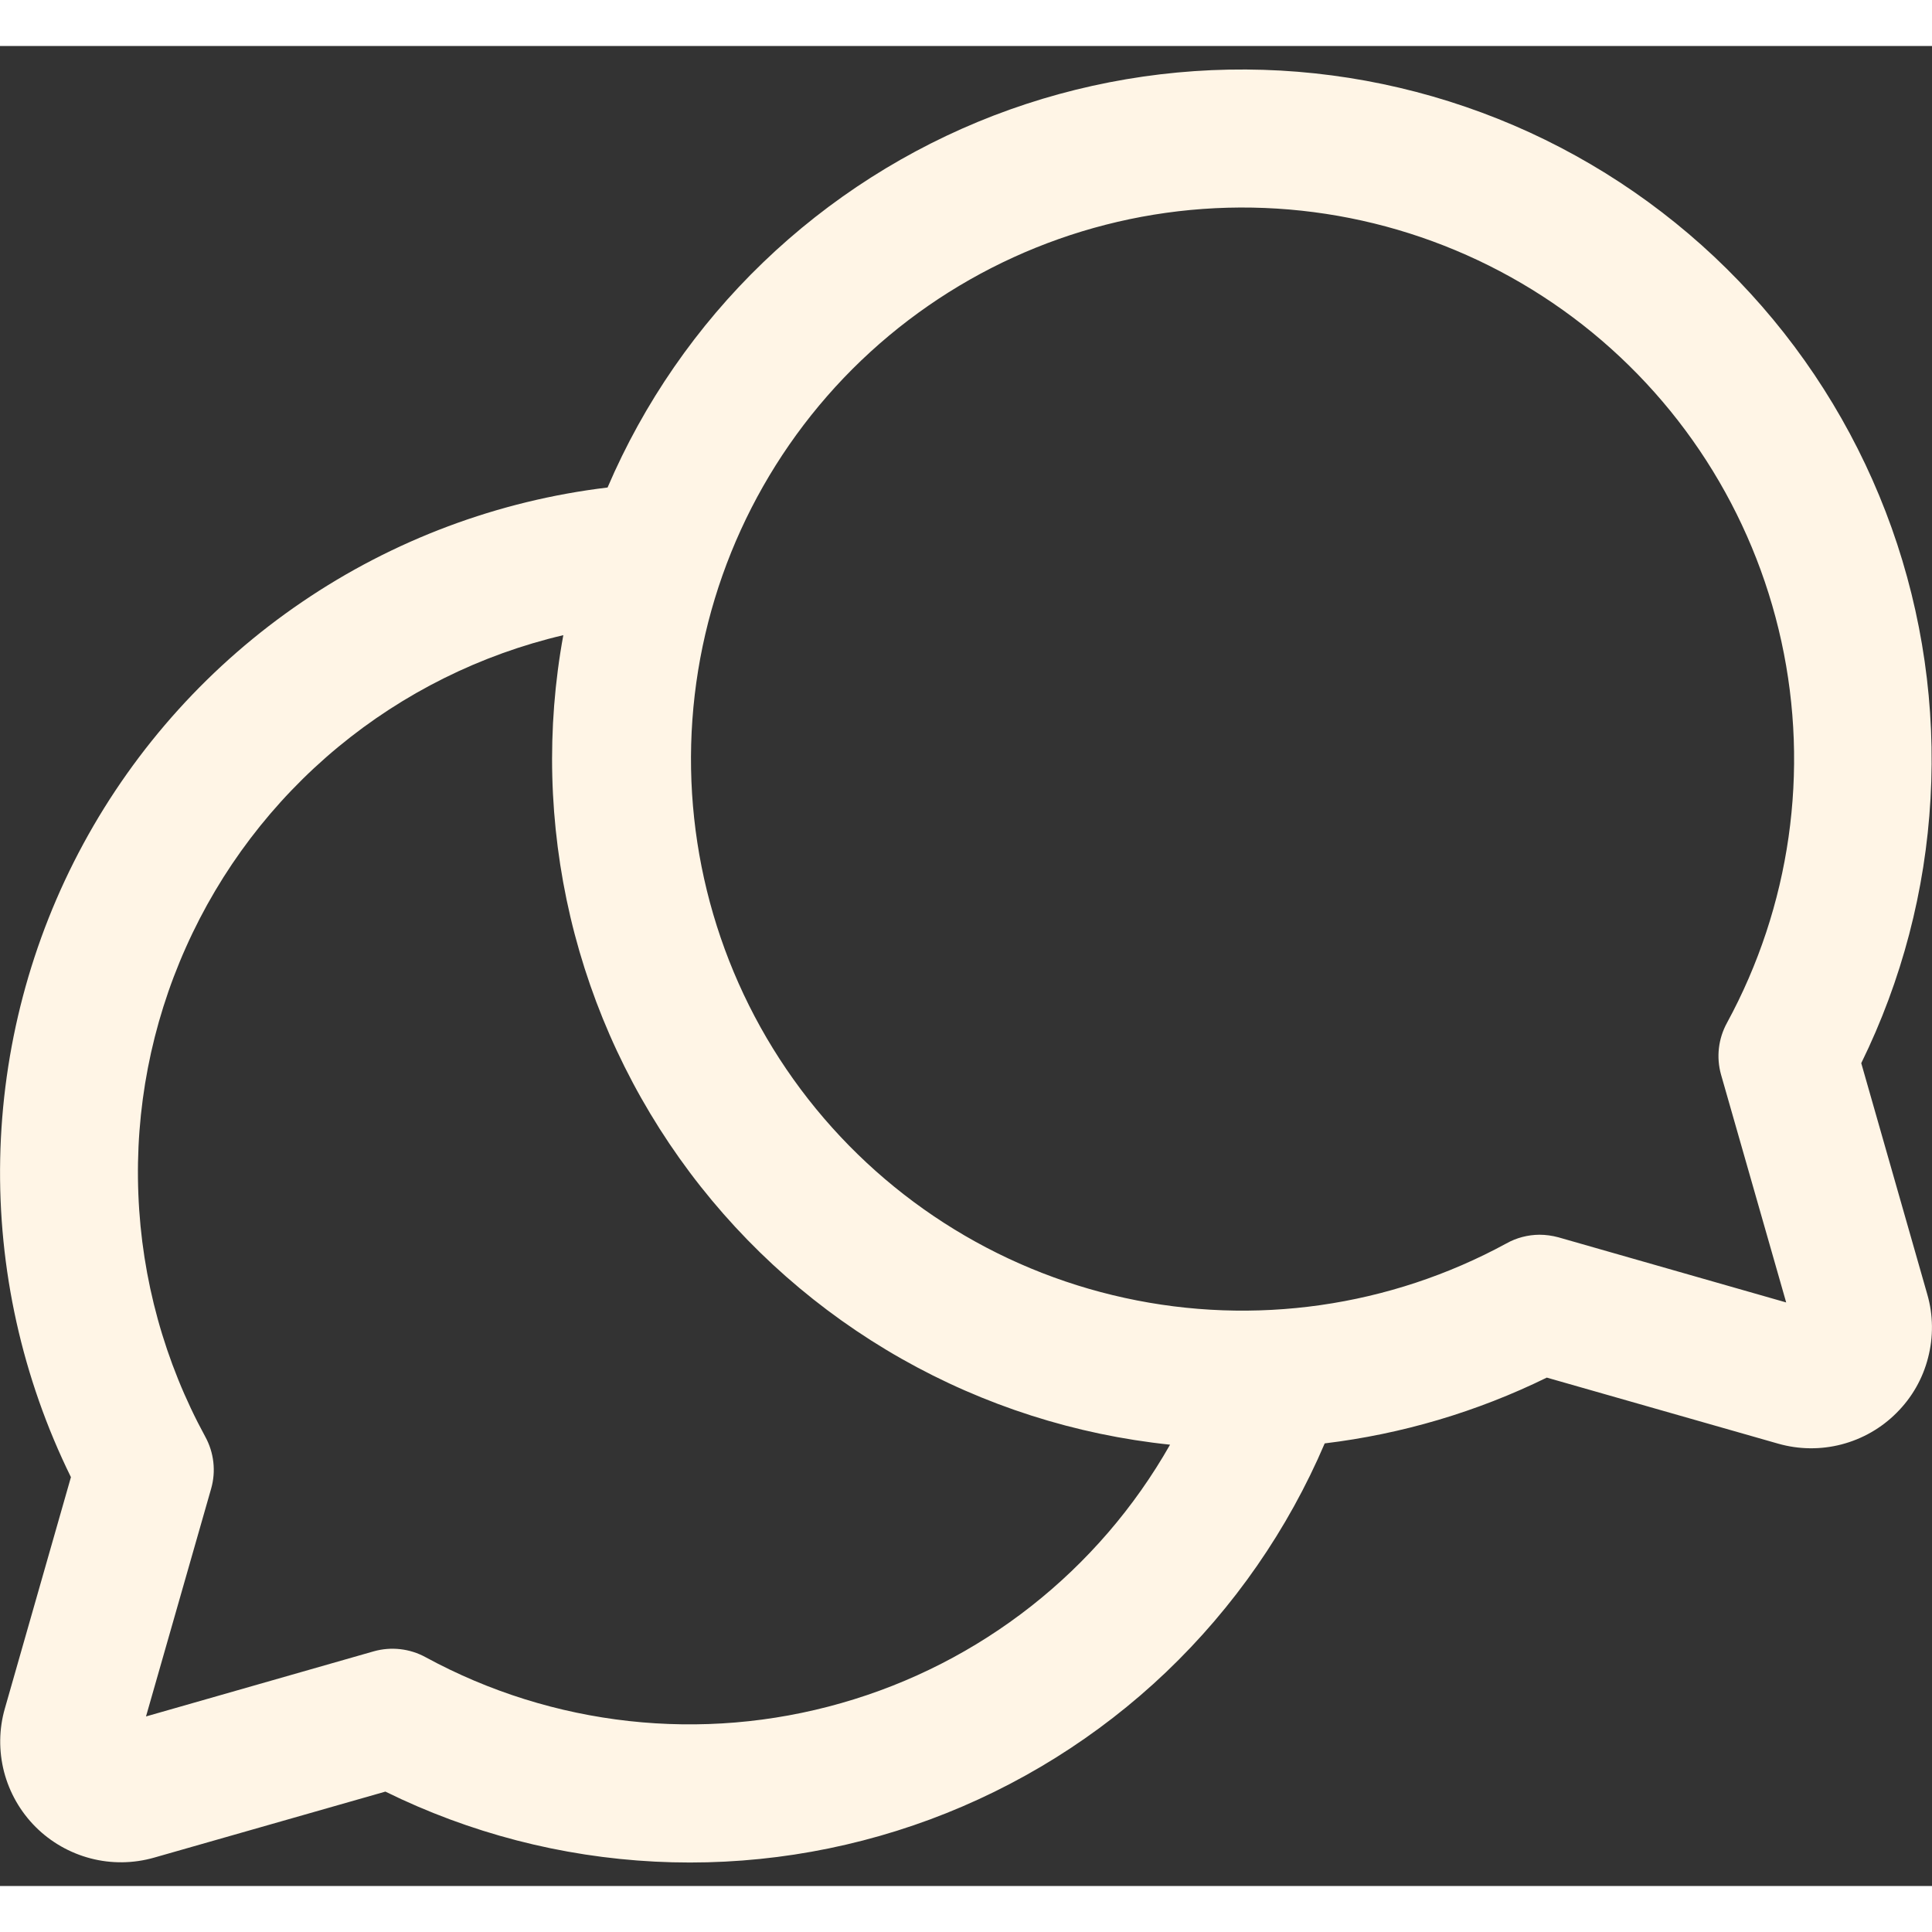 <svg width="30" height="30" viewBox="0 0 21 20" fill="none" xmlns="http://www.w3.org/2000/svg">
<rect x="0" y="0" width="21" height="20" fill="#333333" stroke="none"/>
<path id="Vector" d="M0.771 15.556C0.242 14.48 -0.022 13.294 0.002 12.096C0.026 10.898 0.336 9.723 0.907 8.67C1.479 7.616 2.294 6.715 3.285 6.042C4.276 5.368 5.414 4.942 6.604 4.799C6.998 3.879 7.573 3.047 8.294 2.353C9.015 1.659 9.867 1.116 10.801 0.756C11.735 0.397 12.732 0.228 13.732 0.259C14.732 0.29 15.716 0.522 16.626 0.939C17.535 1.357 18.352 1.952 19.028 2.691C19.704 3.429 20.225 4.295 20.561 5.237C20.897 6.18 21.041 7.181 20.984 8.18C20.928 9.179 20.672 10.157 20.231 11.056L20.949 13.57C21.014 13.795 21.016 14.033 20.957 14.259C20.899 14.486 20.781 14.692 20.615 14.857C20.45 15.023 20.243 15.141 20.017 15.2C19.791 15.259 19.552 15.256 19.328 15.192L16.813 14.474C16.054 14.846 15.238 15.088 14.399 15.189C13.999 16.126 13.412 16.972 12.675 17.675C11.937 18.378 11.063 18.923 10.108 19.277C9.152 19.631 8.135 19.787 7.117 19.735C6.099 19.683 5.103 19.424 4.189 18.974L1.674 19.692C1.449 19.756 1.211 19.759 0.985 19.7C0.759 19.641 0.552 19.523 0.387 19.358C0.221 19.192 0.103 18.985 0.044 18.759C-0.014 18.533 -0.012 18.295 0.053 18.07L0.771 15.556ZM16.733 12.921C16.802 12.921 16.872 12.931 16.939 12.949L19.415 13.657L18.707 11.181C18.654 10.992 18.677 10.791 18.771 10.619C19.46 9.353 19.671 7.88 19.363 6.472C19.055 5.063 18.251 3.813 17.096 2.949C15.941 2.086 14.514 1.668 13.076 1.771C11.639 1.874 10.286 2.492 9.266 3.511C8.247 4.531 7.629 5.884 7.526 7.322C7.423 8.76 7.841 10.187 8.704 11.341C9.568 12.496 10.818 13.301 12.227 13.608C13.635 13.916 15.107 13.705 16.373 13.016C16.483 12.954 16.607 12.922 16.733 12.921ZM2.295 15.681L1.587 18.157L4.063 17.449C4.252 17.396 4.454 17.419 4.626 17.513C6.008 18.265 7.631 18.445 9.144 18.012C10.658 17.581 11.941 16.572 12.718 15.203C11.691 15.096 10.697 14.778 9.799 14.269C8.901 13.76 8.117 13.07 7.498 12.244C6.879 11.418 6.437 10.473 6.2 9.467C5.964 8.462 5.937 7.419 6.123 6.404C5.224 6.615 4.386 7.032 3.675 7.62C2.963 8.209 2.397 8.954 2.021 9.797C1.644 10.64 1.467 11.558 1.504 12.481C1.54 13.403 1.789 14.305 2.231 15.116C2.326 15.289 2.349 15.492 2.295 15.681Z" fill="#FFF5E6"/>
</svg>
